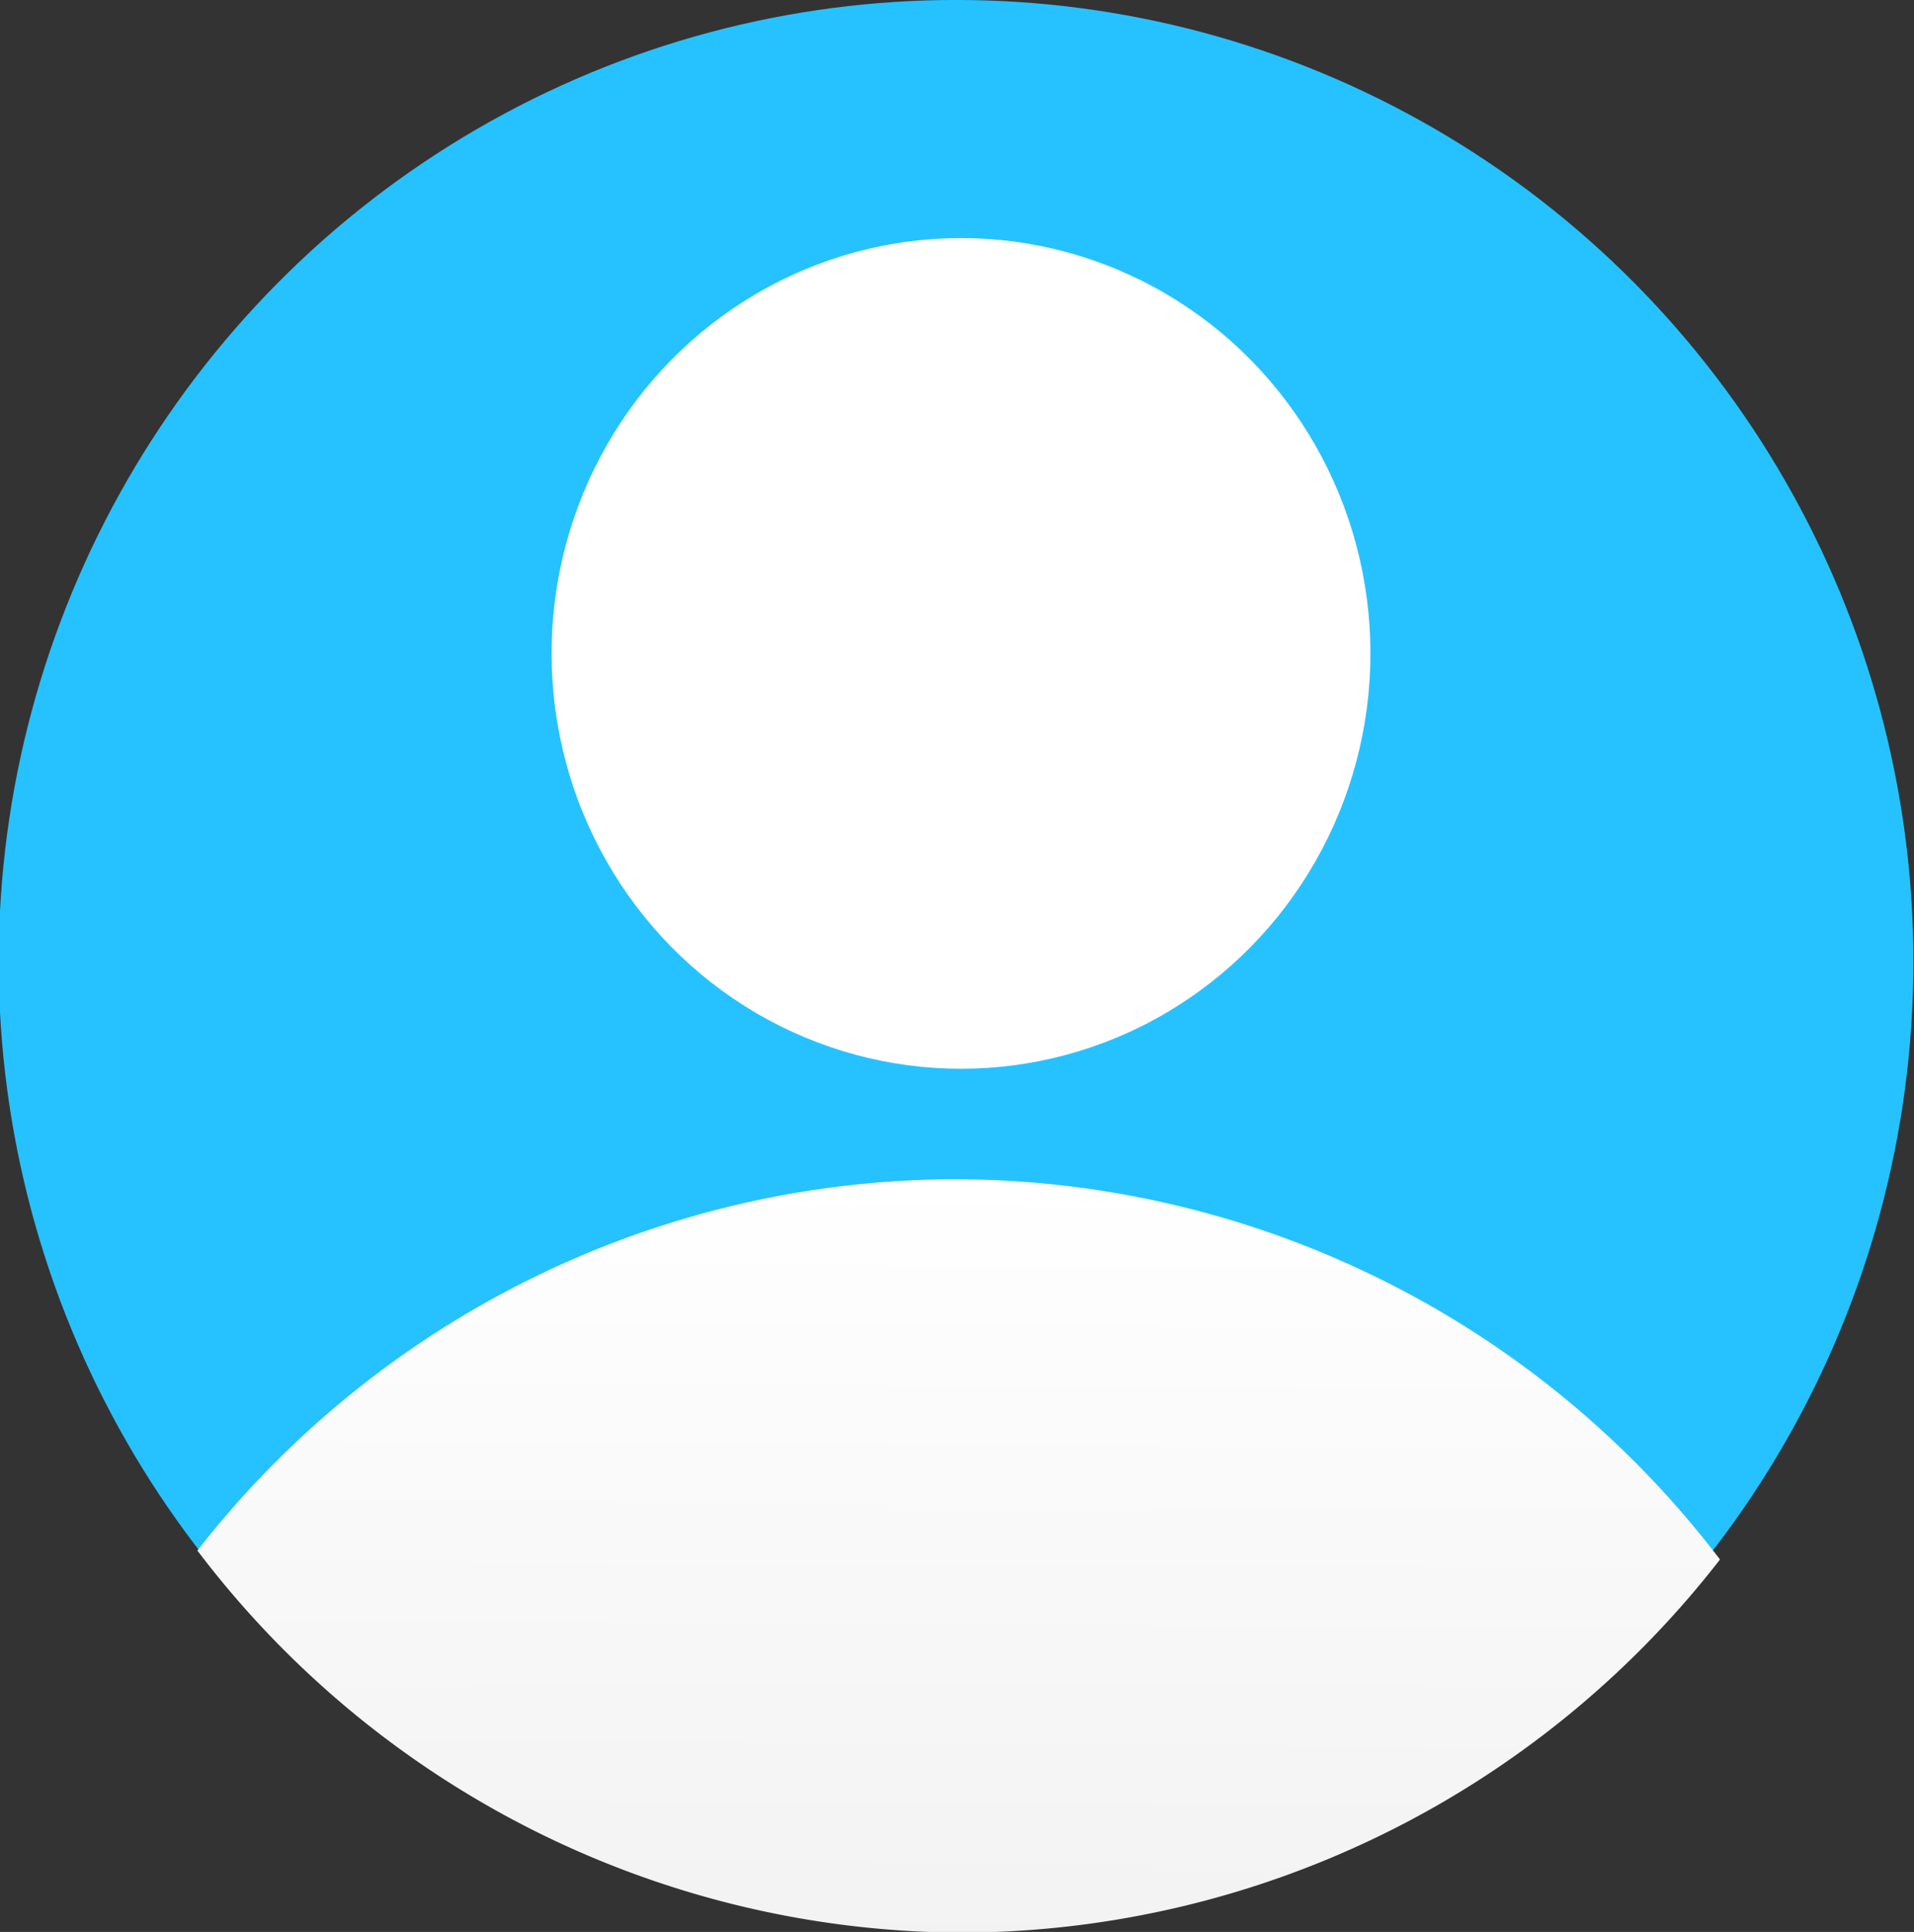 <?xml version="1.0" encoding="UTF-8" standalone="no"?>
<!-- Created with Inkscape (http://www.inkscape.org/) -->

<svg
   version="1.1"
   id="svg2"
   width="508.234"
   height="512.895"
   viewBox="0 0 508.234 512.895"
   sodipodi:docname="avatar_default.svg"
   xml:space="preserve"
   inkscape:version="1.2 (dc2aedaf03, 2022-05-15)"
   xmlns:inkscape="http://www.inkscape.org/namespaces/inkscape"
   xmlns:sodipodi="http://sodipodi.sourceforge.net/DTD/sodipodi-0.dtd"
   xmlns:xlink="http://www.w3.org/1999/xlink"
   xmlns="http://www.w3.org/2000/svg"
   xmlns:svg="http://www.w3.org/2000/svg"><rect x="0" y="0" width="508.234" height="512.895" fill="#333333" stroke="none"/><defs
     id="defs6"><linearGradient
       inkscape:collect="always"
       id="linearGradient4675"><stop
         style="stop-color:#f2f2f2;stop-opacity:1"
         offset="0"
         id="stop4671" /><stop
         style="stop-color:#ffffff;stop-opacity:1;"
         offset="1"
         id="stop4673" /></linearGradient><linearGradient
       inkscape:collect="always"
       xlink:href="#linearGradient4675"
       id="linearGradient4677"
       x1="-594.168"
       y1="433.145"
       x2="-593.151"
       y2="252.785"
       gradientUnits="userSpaceOnUse" /></defs><sodipodi:namedview
     id="namedview4"
     pagecolor="#ffffff"
     bordercolor="#666666"
     borderopacity="1.0"
     inkscape:showpageshadow="2"
     inkscape:pageopacity="0.0"
     inkscape:pagecheckerboard="0"
     inkscape:deskcolor="#d1d1d1"
     showgrid="false"
     inkscape:zoom="0.63898058"
     inkscape:cx="58.68723"
     inkscape:cy="382.64074"
     inkscape:window-width="1920"
     inkscape:window-height="1011"
     inkscape:window-x="0"
     inkscape:window-y="0"
     inkscape:window-maximized="1"
     inkscape:current-layer="g8"><inkscape:grid
       type="xygrid"
       id="grid194"
       originx="-2.442"
       originy="-0.397" /></sodipodi:namedview><g
     inkscape:groupmode="layer"
     inkscape:label="Image"
     id="g8"
     transform="translate(-2.442,-0.397)" /><g
     inkscape:groupmode="layer"
     id="layer1"
     inkscape:label="circle"
     transform="translate(-2.442,-0.397)"><g
       id="g2880"
       transform="matrix(1.143,0,0,1.143,940.142,23.758)"><ellipse
         style="fill:#26c2ff;fill-opacity:1;stroke:none;stroke-width:4.438;stroke-linecap:round;stroke-linejoin:round;stroke-dasharray:none;paint-order:fill markers stroke"
         id="path249-7-5"
         cx="-598.284"
         cy="202.899"
         rx="222.408"
         ry="223.345" /><path
         id="path249-3"
         style="mix-blend-mode:normal;fill:url(#linearGradient4677);fill-opacity:1;stroke:none;stroke-width:4.449;stroke-linecap:round;stroke-linejoin:round;stroke-dasharray:none;paint-order:fill markers stroke"
         d="m -598.759,253.466 a 223.915,224.476 0 0 0 -175.77,86.24 223.915,224.476 0 0 0 177.637,88.742 223.915,224.476 0 0 0 176.086,-86.664 223.915,224.476 0 0 0 -177.953,-88.318 z" /><ellipse
         style="fill:#ffffff;fill-opacity:1;stroke:none;stroke-width:5.01;stroke-linecap:round;stroke-linejoin:round;stroke-dasharray:none;paint-order:fill markers stroke"
         id="path2048-5"
         cx="-597.13"
         cy="131.328"
         rx="95.114"
         ry="96.471" /></g></g><g
     inkscape:groupmode="layer"
     id="layer2"
     inkscape:label="ovaloide"
     transform="translate(-2.442,-0.397)" /></svg>
